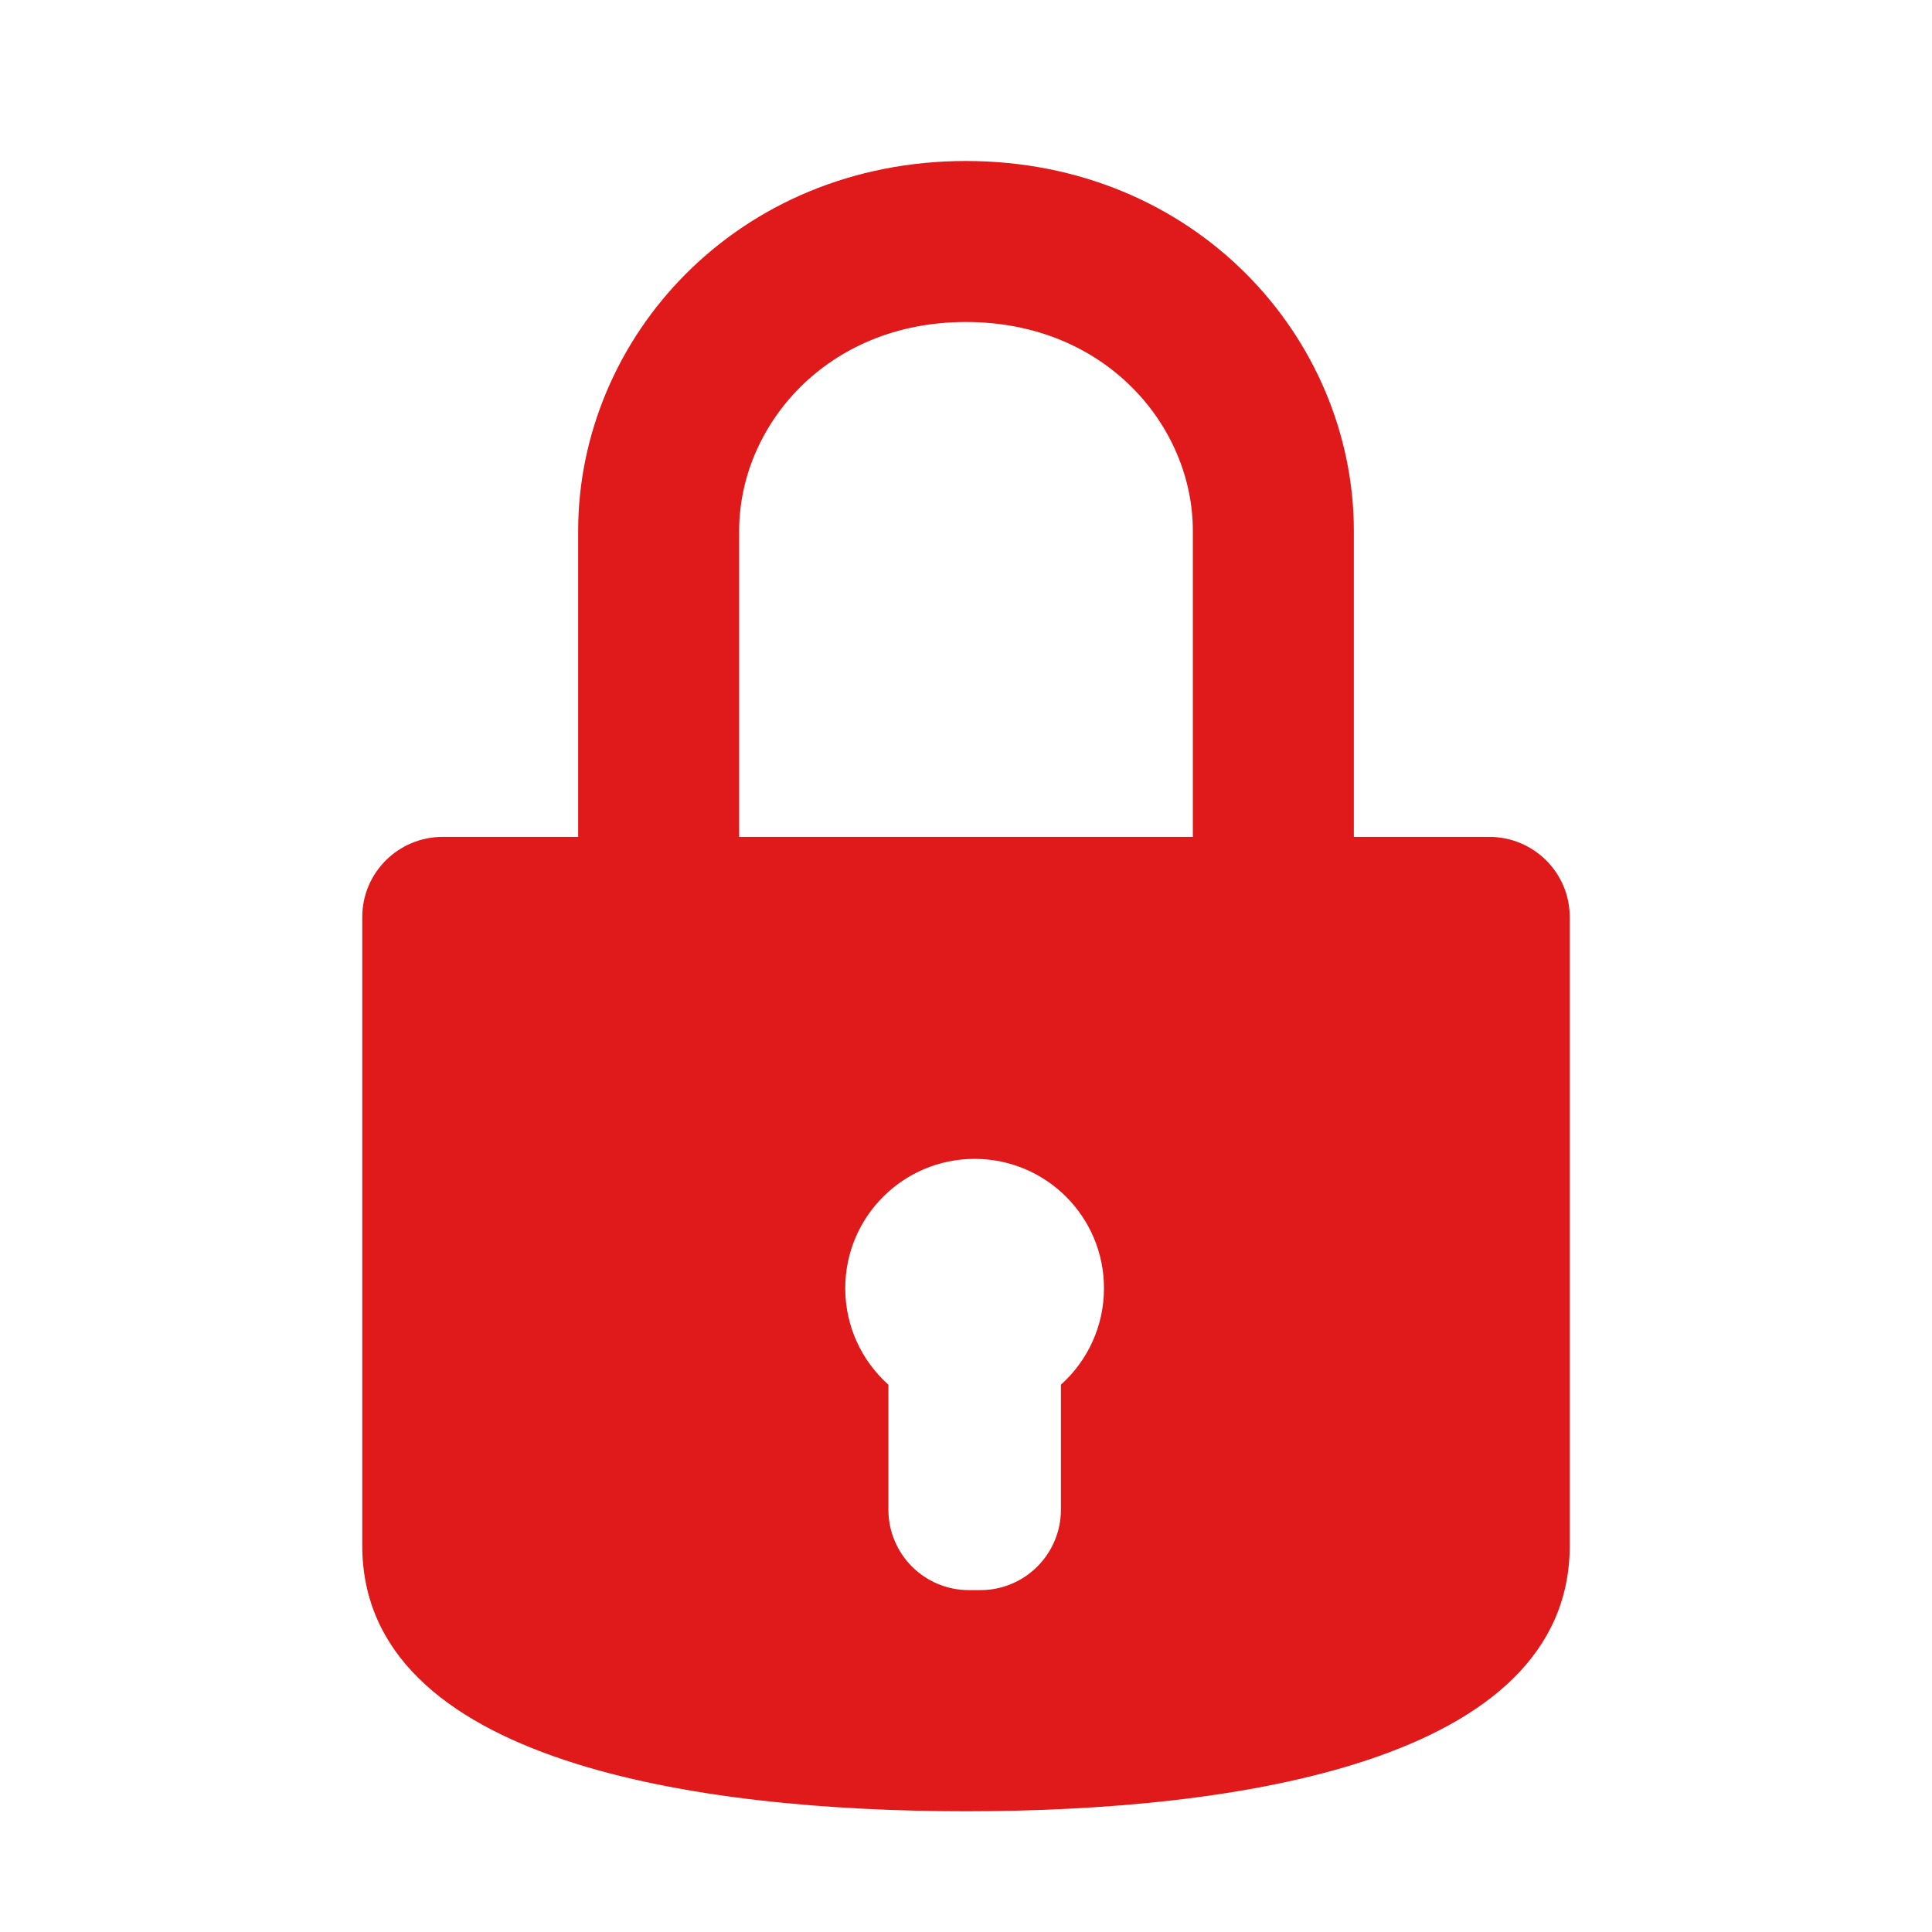 <!DOCTYPE svg PUBLIC "-//W3C//DTD SVG 1.1//EN" "http://www.w3.org/Graphics/SVG/1.1/DTD/svg11.dtd">
<!-- Uploaded to: SVG Repo, www.svgrepo.com, Transformed by: SVG Repo Mixer Tools -->
<svg width="800px" height="800px" viewBox="0 0 24 24" fill="none" xmlns="http://www.w3.org/2000/svg">
<g id="SVGRepo_bgCarrier" stroke-width="0"/>
<g id="SVGRepo_tracerCarrier" stroke-linecap="round" stroke-linejoin="round"/>
<g id="SVGRepo_iconCarrier"> <path d="M8.182 10.703C8.182 10.703 8.182 8.135 8.182 6.595C8.182 4.746 9.709 3 12 3C14.291 3 15.818 4.746 15.818 6.595C15.818 8.135 15.818 10.703 15.818 10.703" stroke="#e01a1a" stroke-width="2" stroke-linecap="round" stroke-linejoin="round"/> <path fill-rule="evenodd" clip-rule="evenodd" d="M4.5 11.393C4.5 13.132 4.5 16.764 4.5 19.199C4.5 21.891 8.664 22.5 12 22.5C15.336 22.5 19.5 21.891 19.5 19.199L19.5 11.393C19.5 10.841 19.052 10.396 18.5 10.396H5.5C4.948 10.396 4.5 10.841 4.5 11.393ZM10.5 16.003C10.5 16.479 10.707 16.907 11.036 17.201V18.753C11.036 19.305 11.483 19.753 12.036 19.753H12.179C12.731 19.753 13.179 19.305 13.179 18.753V17.201C13.507 16.907 13.714 16.479 13.714 16.003C13.714 15.115 12.995 14.396 12.107 14.396C11.22 14.396 10.5 15.115 10.5 16.003Z" fill="#e01a1a"/> </g>
</svg>